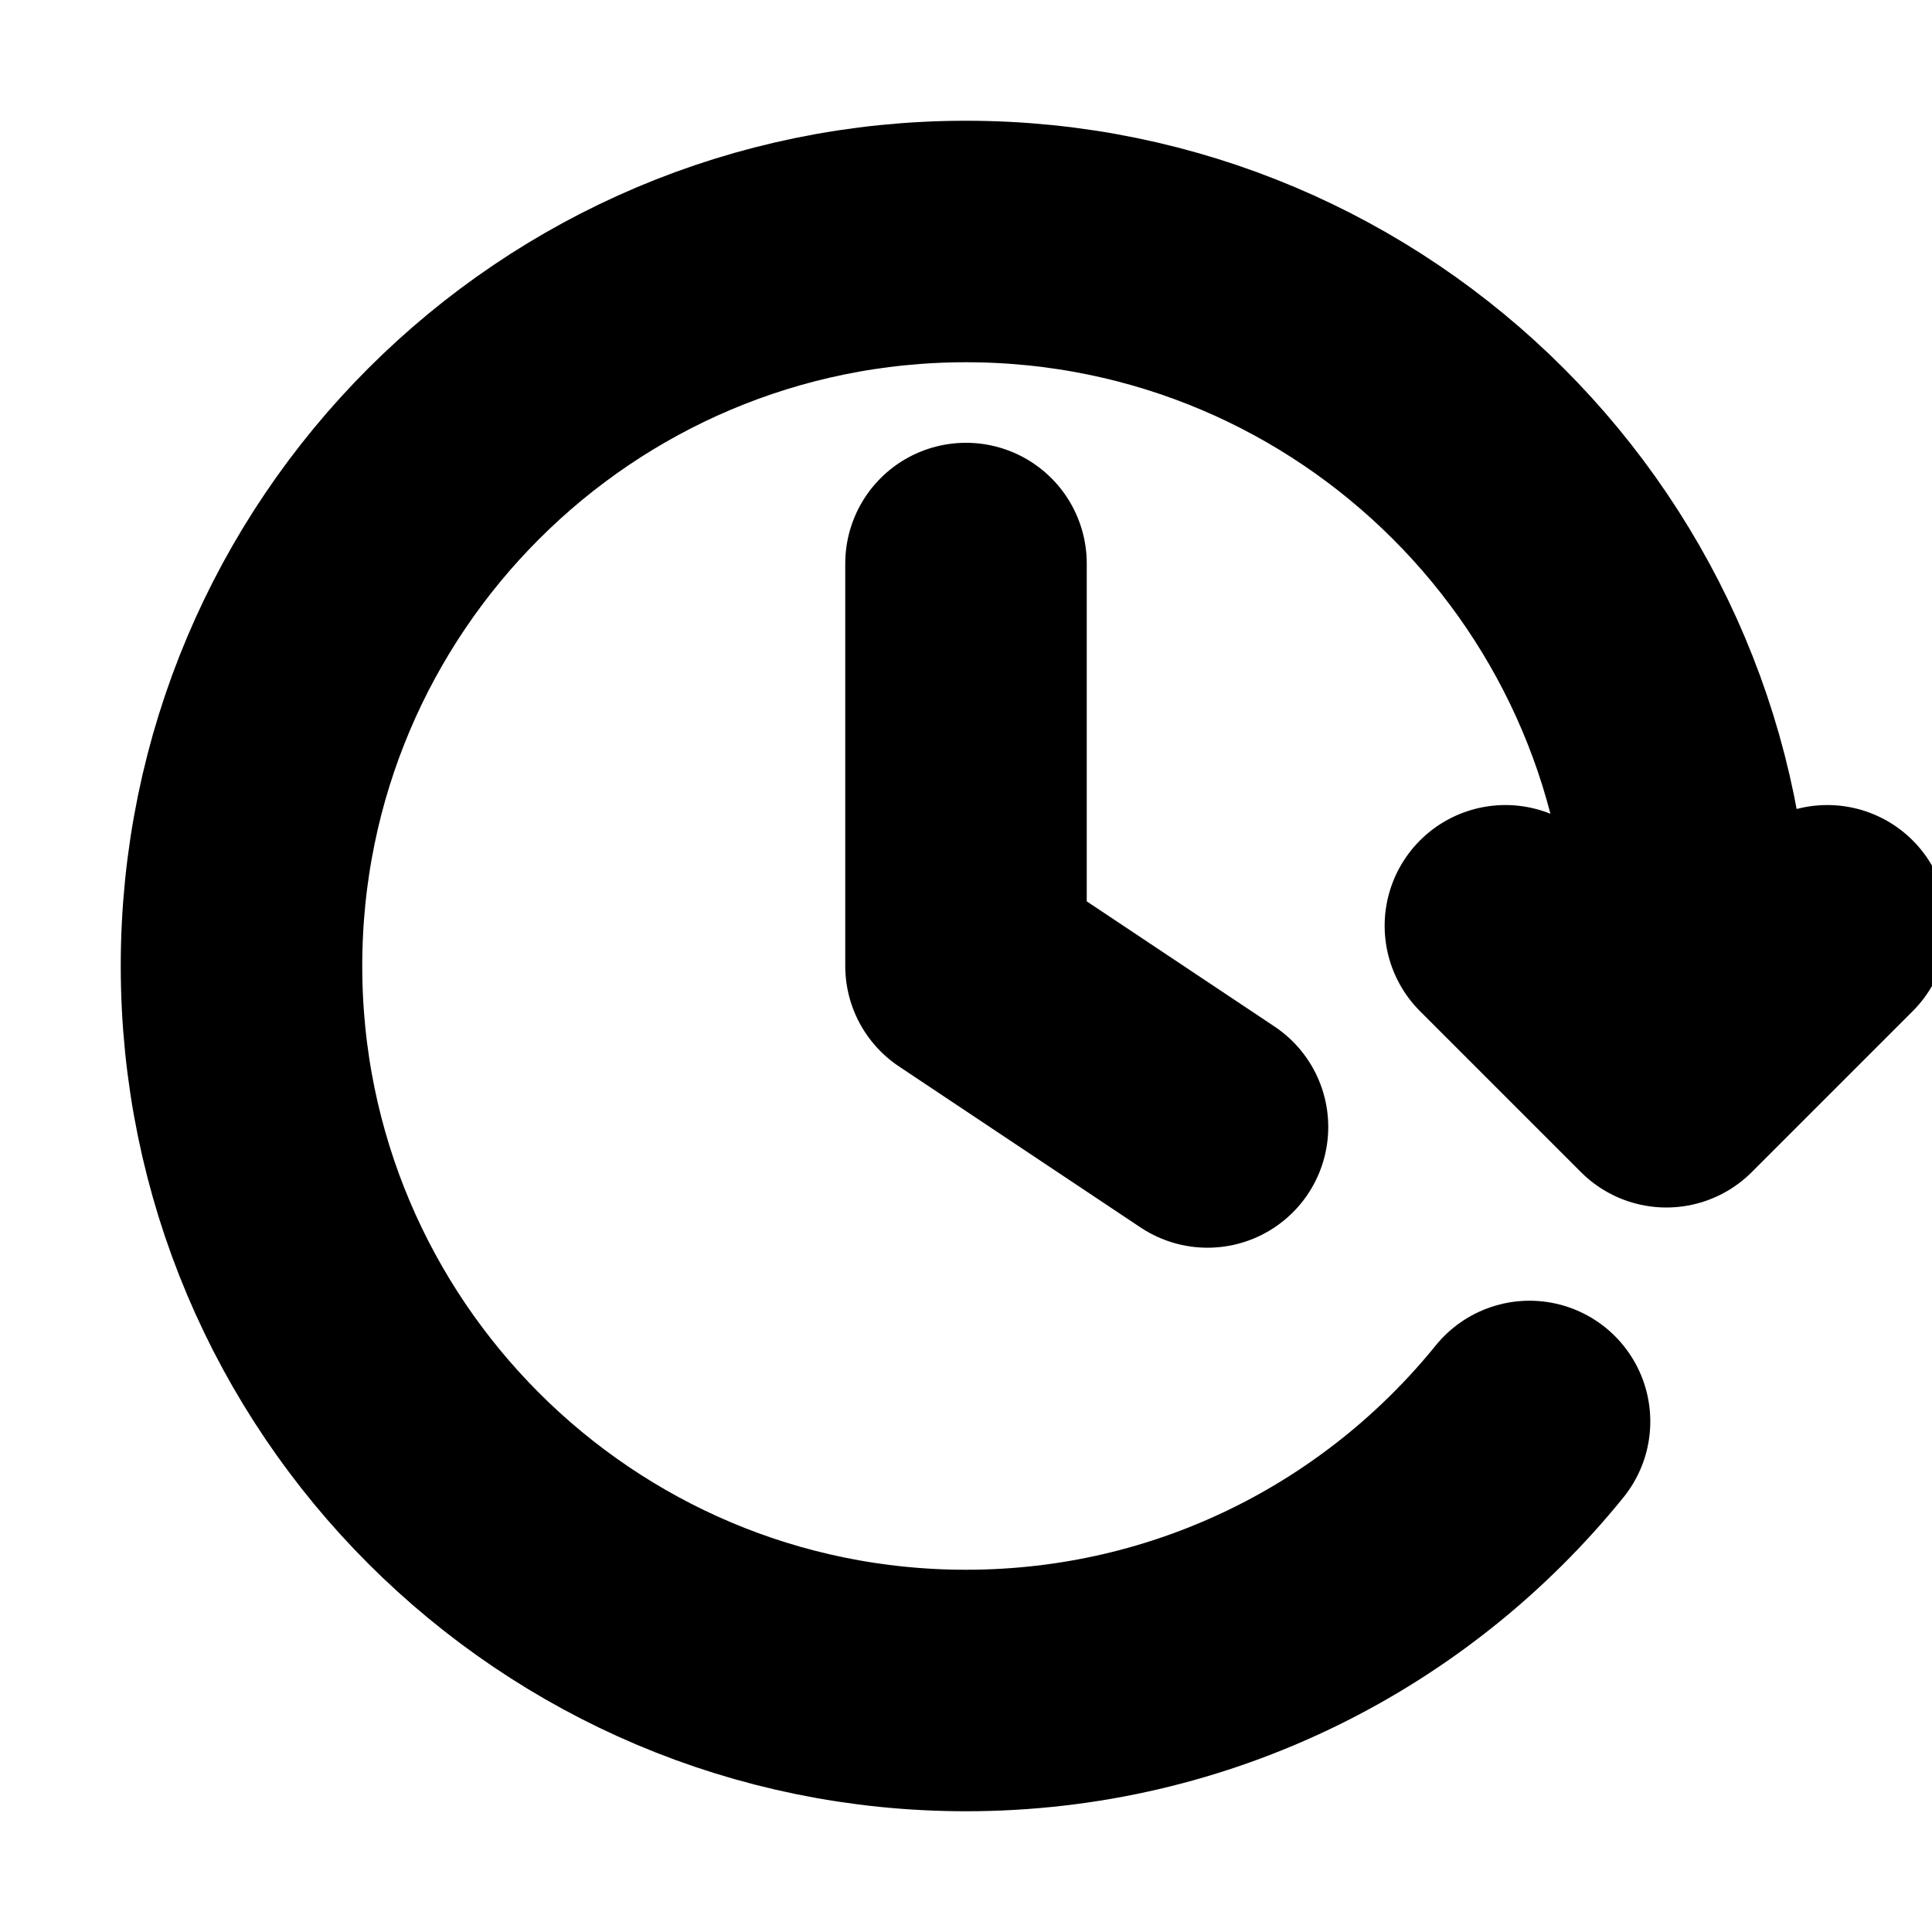 <svg width="16" height="16" viewBox="0 0 16 16" fill="none" xmlns="http://www.w3.org/2000/svg">
<g clip-path="url(#clip0_98_685)">
<path d="M15.133 7.667L13.8 9L12.467 7.667M13.963 8.667C13.988 8.448 14 8.225 14 8C14 4.686 11.314 2 8 2C4.686 2 2 4.686 2 8C2 11.314 4.686 14 8 14C9.885 14 11.567 13.131 12.667 11.772M8 4.667V8L10 9.333" stroke="black" stroke-width="2" stroke-linecap="round" stroke-linejoin="round"/>
</g>
<defs>
<clipPath id="clip0_98_685">
<rect width="16" height="16" fill="white"/>
</clipPath>
</defs>
</svg>
